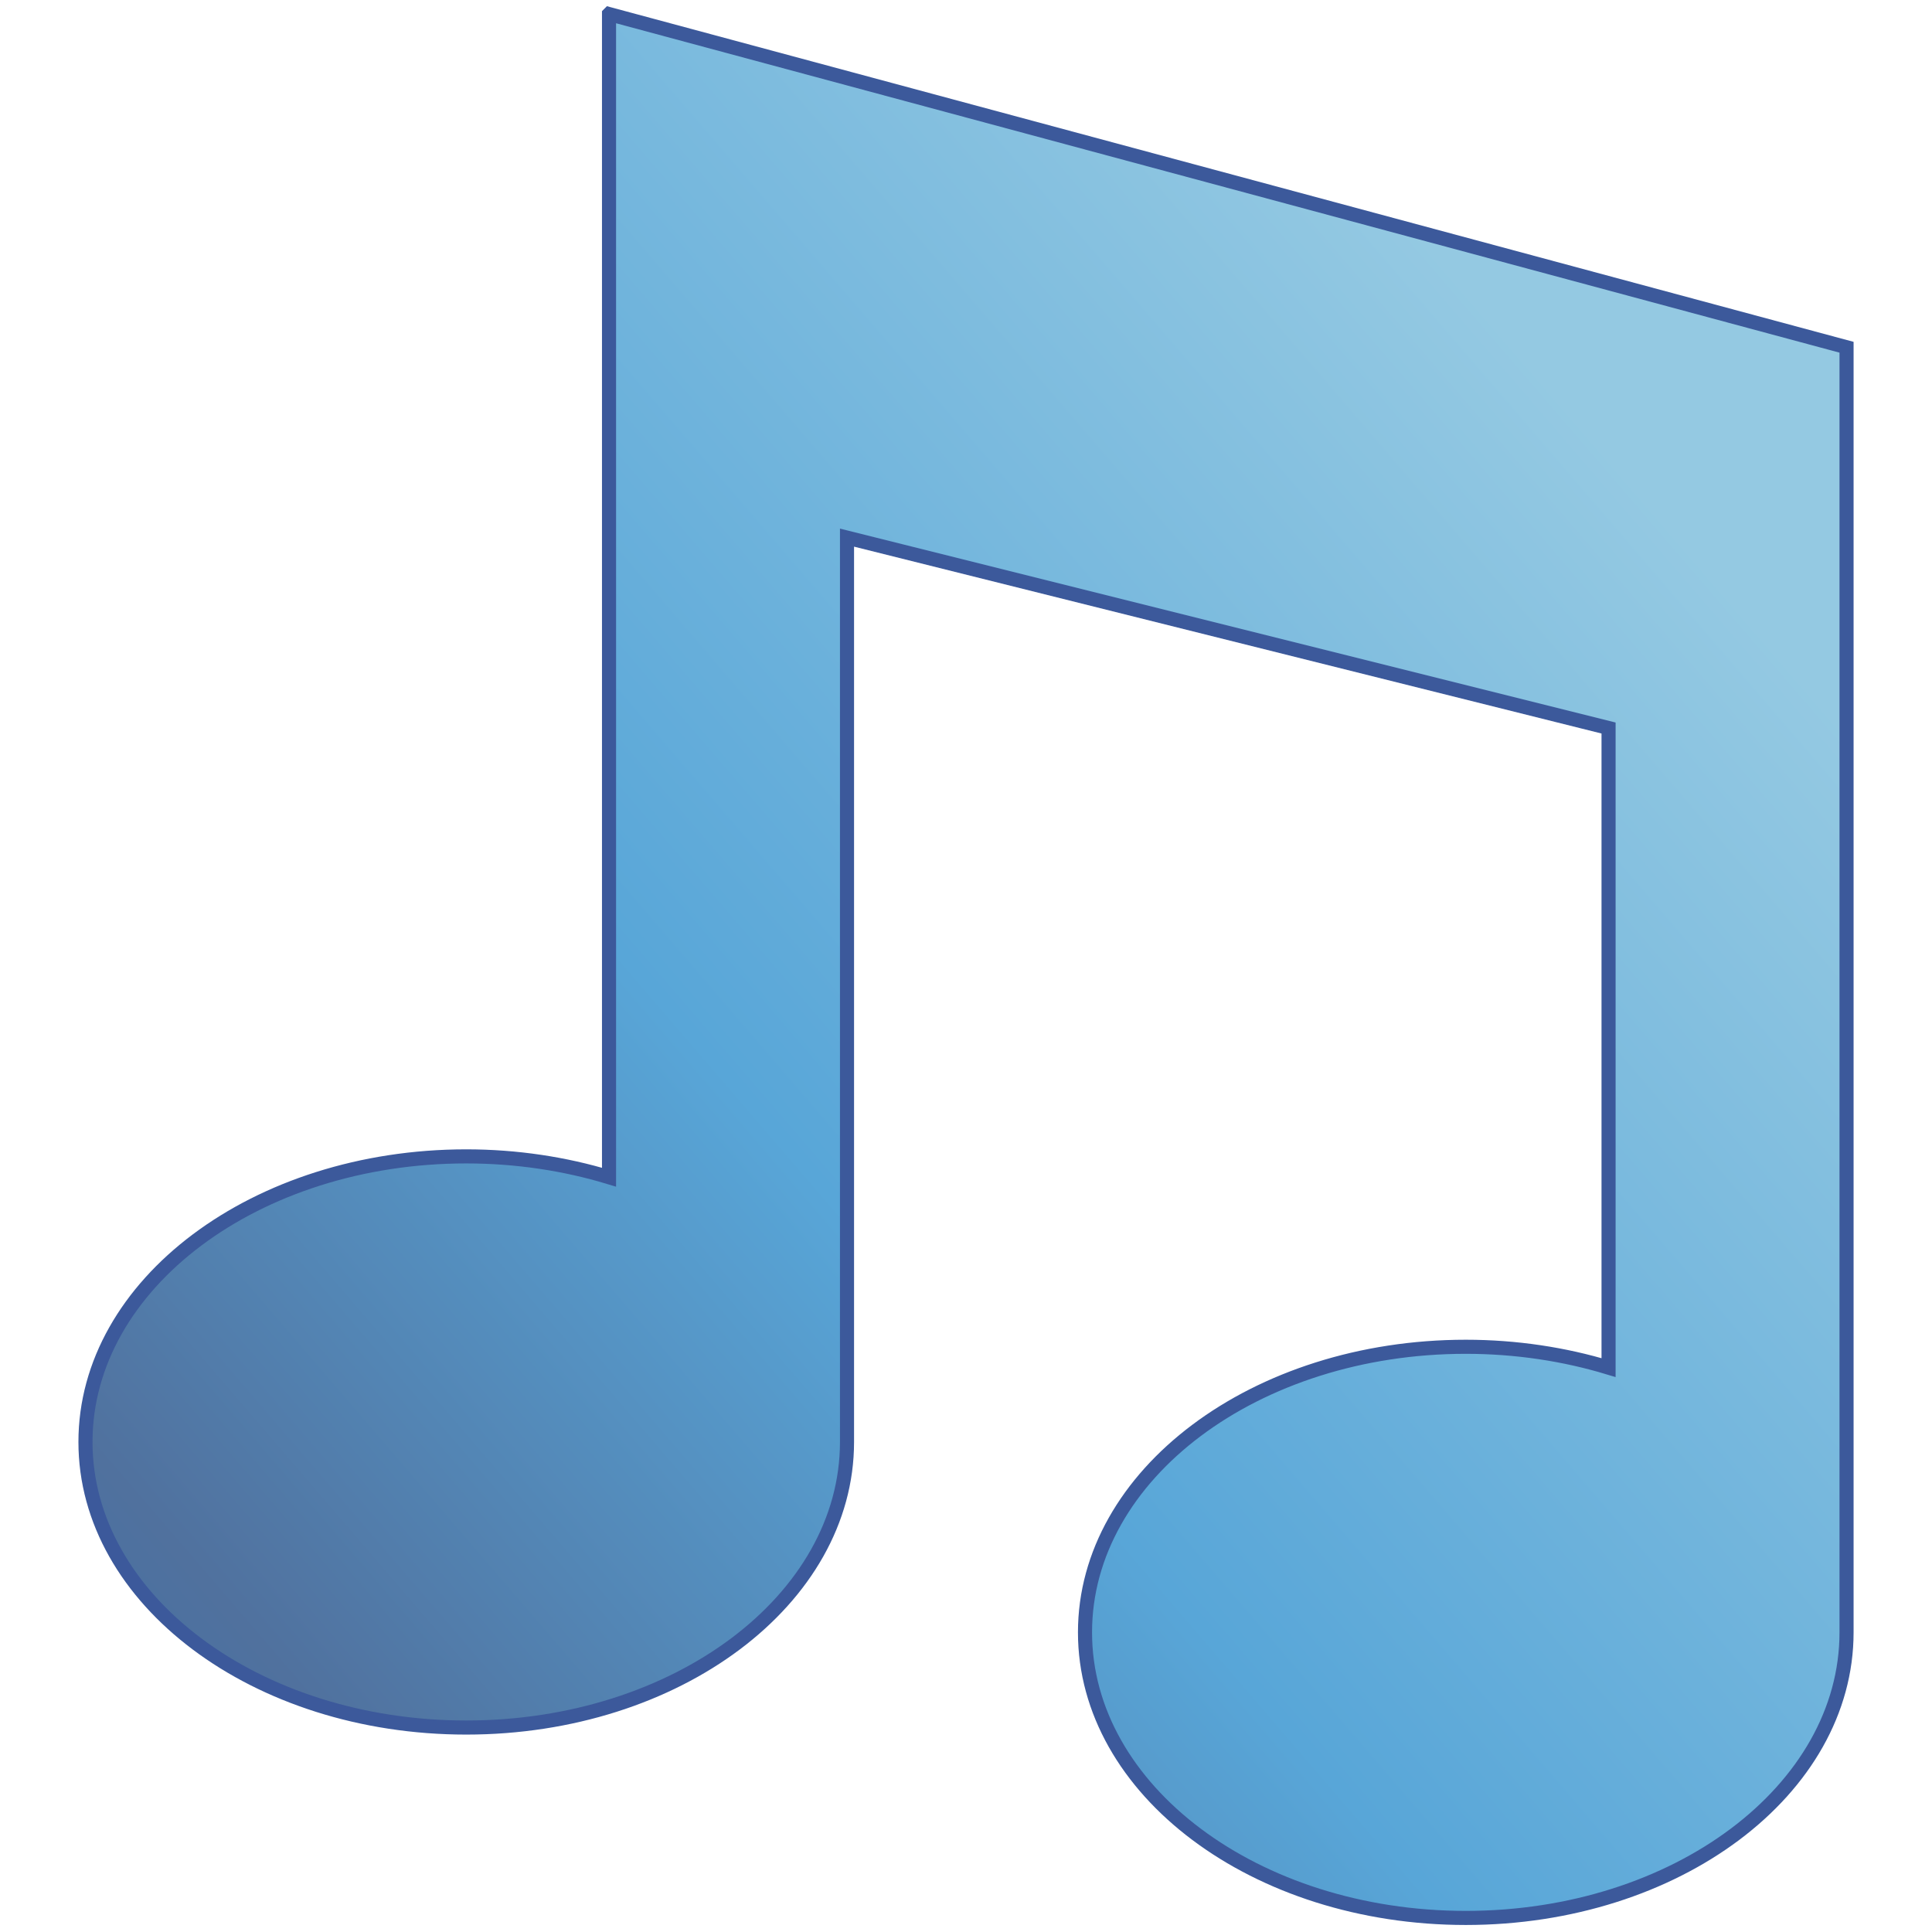 <?xml version="1.0" encoding="UTF-8" standalone="no"?>
<!-- Created with Inkscape (http://www.inkscape.org/) -->

<svg
   xmlns:dc="http://purl.org/dc/elements/1.1/"
   xmlns:cc="http://creativecommons.org/ns#"
   xmlns:rdf="http://www.w3.org/1999/02/22-rdf-syntax-ns#"
   xmlns:svg="http://www.w3.org/2000/svg"
   xmlns="http://www.w3.org/2000/svg"
   xmlns:xlink="http://www.w3.org/1999/xlink"
   xmlns:sodipodi="http://sodipodi.sourceforge.net/DTD/sodipodi-0.dtd"
   xmlns:inkscape="http://www.inkscape.org/namespaces/inkscape"
   width="256"
   height="256"
   id="svg2160"
   sodipodi:version="0.32"
   inkscape:version="0.48.3.1 r9886"
   sodipodi:docname="huayra-menu-multimedia.svg"
   inkscape:output_extension="org.inkscape.output.svg.inkscape"
   sodipodi:modified="true"
   version="1.1">
  <defs
     id="defs2162">
    <linearGradient
       gradientUnits="userSpaceOnUse"
       y2="128"
       x2="195.119"
       y1="128"
       x1="15.214"
       id="linearGradient3979"
       xlink:href="#id24"
       inkscape:collect="always" />
    <linearGradient
       gradientUnits="userSpaceOnUse"
       y2="266.903"
       x2="26.298"
       y1="7.475"
       x1="178.479"
       id="linearGradient3963"
       xlink:href="#linearGradient3965"
       inkscape:collect="always" />
    <linearGradient
       gradientTransform="matrix(1.444,0,0,1.459,95.017,91.109)"
       y2="58.785"
       x2="92.053"
       y1="63.486"
       x1="-17.172"
       gradientUnits="userSpaceOnUse"
       id="linearGradient3955"
       xlink:href="#id24"
       inkscape:collect="always" />
    <linearGradient
       gradientTransform="matrix(1.444,0,0,1.459,95.017,91.109)"
       y2="92.121"
       x2="79.231"
       y1="33.996"
       x1="33.688"
       gradientUnits="userSpaceOnUse"
       id="linearGradient3953"
       xlink:href="#id24"
       inkscape:collect="always" />
    <linearGradient
       gradientUnits="userSpaceOnUse"
       y2="58.785"
       x2="92.053"
       y1="63.486"
       x1="-17.172"
       id="linearGradient3949"
       xlink:href="#id24"
       inkscape:collect="always" />
    <linearGradient
       gradientUnits="userSpaceOnUse"
       y2="92.121"
       x2="79.231"
       y1="33.996"
       x1="33.688"
       id="linearGradient3941"
       xlink:href="#id24"
       inkscape:collect="always" />
    <style
       type="text/css"
       id="style6-9">
   
    .fil2 {fill:url(#id10)}
    .fil0 {fill:url(#id11)}
    .fil4 {fill:url(#id12)}
    .fil6 {fill:url(#id13)}
    .fil16 {fill:url(#id14)}
    .fil13 {fill:url(#id15)}
    .fil7 {fill:url(#id16)}
    .fil10 {fill:url(#id17)}
    .fil3 {fill:url(#id18)}
    .fil5 {fill:url(#id19)}
    .fil18 {fill:url(#id20)}
    .fil15 {fill:url(#id21)}
    .fil9 {fill:url(#id22)}
    .fil12 {fill:url(#id23)}
    .fil1 {fill:url(#id24);fill-rule:nonzero}
    .fil14 {fill:url(#id25);fill-rule:nonzero}
    .fil17 {fill:url(#id26);fill-rule:nonzero}
    .fil11 {fill:url(#id27);fill-rule:nonzero}
    .fil8 {fill:url(#id28);fill-rule:nonzero}
   
  </style>
    <mask
       id="id0">
  <linearGradient
   id="id1"
   gradientUnits="userSpaceOnUse"
   x1="50.278"
   y1="75.459"
   x2="179.398"
   y2="203.982">
   <stop
   offset="0"
   style="stop-opacity:1; stop-color:white"
   id="stop10" />

   <stop
   offset="0.439"
   style="stop-opacity:0.502; stop-color:white"
   id="stop12" />

   <stop
   offset="1"
   style="stop-opacity:0; stop-color:white"
   id="stop14" />

  </linearGradient>

      <rect
   style="fill:url(#id1)"
   x="6.116"
   y="-12.068"
   width="217.443"
   height="303.577"
   id="rect16" />

     </mask>
    <mask
       id="id2">
  <linearGradient
   id="id3"
   gradientUnits="userSpaceOnUse"
   x1="147.304"
   y1="39.228"
   x2="185.242"
   y2="30.309">
   <stop
   offset="0"
   style="stop-opacity:1; stop-color:white"
   id="stop20" />

   <stop
   offset="1"
   style="stop-opacity:0; stop-color:white"
   id="stop22" />

  </linearGradient>

      <rect
   style="fill:url(#id3)"
   x="137.74"
   y="2.057"
   width="57.067"
   height="65.424"
   id="rect24" />

     </mask>
    <mask
       id="id4">
  <linearGradient
   id="id5"
   gradientUnits="userSpaceOnUse"
   x1="145.79"
   y1="109.998"
   x2="188.799"
   y2="99.886">
   <stop
   offset="0"
   style="stop-opacity:1; stop-color:white"
   id="stop28" />

   <stop
   offset="1"
   style="stop-opacity:0; stop-color:white"
   id="stop30" />

  </linearGradient>

      <rect
   style="fill:url(#id5)"
   x="135.132"
   y="68.043"
   width="64.325"
   height="73.798"
   id="rect32" />

     </mask>
    <mask
       id="id6">
  <linearGradient
   id="id7"
   gradientUnits="userSpaceOnUse"
   x1="137.475"
   y1="75.438"
   x2="99.102"
   y2="66.419">
   <stop
   offset="0"
   style="stop-opacity:1; stop-color:white"
   id="stop36" />

   <stop
   offset="1"
   style="stop-opacity:0; stop-color:white"
   id="stop38" />

  </linearGradient>

      <rect
   style="fill:url(#id7)"
   x="89.444"
   y="37.857"
   width="57.69"
   height="66.144"
   id="rect40" />

     </mask>
    <mask
       id="id8">
  <linearGradient
   id="id9"
   gradientUnits="userSpaceOnUse"
   x1="175.409"
   y1="182.852"
   x2="130.949"
   y2="172.402">
   <stop
   offset="0"
   style="stop-opacity:1; stop-color:white"
   id="stop44" />

   <stop
   offset="1"
   style="stop-opacity:0; stop-color:white"
   id="stop46" />

  </linearGradient>

      <rect
   style="fill:url(#id9)"
   x="119.98"
   y="139.531"
   width="66.398"
   height="76.192"
   id="rect48" />

     </mask>
    <linearGradient
       id="id11"
       gradientUnits="userSpaceOnUse"
       x1="34.466"
       y1="98.998"
       x2="265.479"
       y2="253.169">
   <stop
   offset="0"
   style="stop-color:#94C9E2"
   id="stop56" />

   <stop
   offset="0.49"
   style="stop-color:#58A6D8"
   id="stop58" />

   <stop
   offset="0.82"
   style="stop-color:#50719E"
   id="stop60" />

   <stop
   offset="1"
   style="stop-color:#386EAB"
   id="stop62" />

  </linearGradient>
    <linearGradient
       id="id24"
       gradientUnits="userSpaceOnUse"
       x1="276.364"
       y1="240.427"
       x2="23.66"
       y2="111.725">
   <stop
   offset="0"
   style="stop-color:#82C7E6"
   id="stop77" />

   <stop
   offset="0.741"
   style="stop-color:#6690C2"
   id="stop79" />

   <stop
   offset="1"
   style="stop-color:#3C599B"
   id="stop81" />

  </linearGradient>
    <style
       id="style6"
       type="text/css">
   
    .str0 {stroke:#1F1A17;stroke-width:2.835}
    .fil0 {fill:#0093DD}
    .fil1 {fill:#1F1A17}
    .fil2 {fill:#3A2E2A}
   
  </style>
    <linearGradient
       y2="111.725"
       x2="23.66"
       y1="240.427"
       x1="276.364"
       gradientUnits="userSpaceOnUse"
       id="linearGradient3965">
   <stop
   id="stop3967"
   style="stop-color:#82C7E6"
   offset="0" />

   <stop
   id="stop3969"
   style="stop-color:#6690C2"
   offset="0.658" />

   <stop
   id="stop3971"
   style="stop-color:#3C599B"
   offset="1" />

  </linearGradient>
    <linearGradient
       inkscape:collect="always"
       xlink:href="#id24"
       id="linearGradient3912"
       x1="-73.342"
       y1="59.733"
       x2="-2.924"
       y2="46.933"
       gradientUnits="userSpaceOnUse" />
    <linearGradient
       inkscape:collect="always"
       xlink:href="#id11"
       id="linearGradient3920"
       x1="217.858"
       y1="-142.933"
       x2="-2.924"
       y2="46.933"
       gradientUnits="userSpaceOnUse" />
  </defs>
  <sodipodi:namedview
     id="base"
     pagecolor="#ffffff"
     bordercolor="#666666"
     borderopacity="1.0"
     inkscape:pageopacity="0.0"
     inkscape:pageshadow="2"
     inkscape:zoom="1.875"
     inkscape:cx="23.786433"
     inkscape:cy="142.6912"
     inkscape:current-layer="layer1"
     showgrid="true"
     inkscape:grid-bbox="true"
     inkscape:document-units="px"
     inkscape:grid-points="true"
     showguides="true"
     inkscape:guide-bbox="true"
     inkscape:window-width="1918"
     inkscape:window-height="1032"
     inkscape:window-x="0"
     inkscape:window-y="25"
     inkscape:window-maximized="1" />
  <g
     id="layer1"
     inkscape:label="Layer 1"
     inkscape:groupmode="layer"
     transform="translate(0,208)">
    <path
       style="fill:url(#linearGradient3920);fill-opacity:1;stroke:url(#linearGradient3912);stroke-width:1.867;stroke-miterlimit:4;stroke-dasharray:none"
       d="m 80.699,-206.136 0,154.122 c -5.832,-1.766 -12.244,-2.759 -18.92,-2.759 -27.865,0 -50.454,16.942 -50.454,37.841 0,20.899 22.589,37.841 50.454,37.841 27.865,0 50.454,-16.942 50.454,-37.841 l 0,-119.829 100.909,25.227 0,84.748 c -5.832,-1.766 -12.244,-2.759 -18.92,-2.759 -27.865,0 -50.454,16.942 -50.454,37.841 0,20.899 22.589,37.841 50.454,37.841 27.865,0 50.454,-16.942 50.454,-37.841 l 0,-170.284 -163.977,-44.148 z"
       id="path3149"
       inkscape:connector-curvature="0" />
    <rect
       style="fill:none;stroke:none"
       id="rect4126"
       width="48"
       height="48"
       x="0"
       y="0" />
  </g>
</svg>
